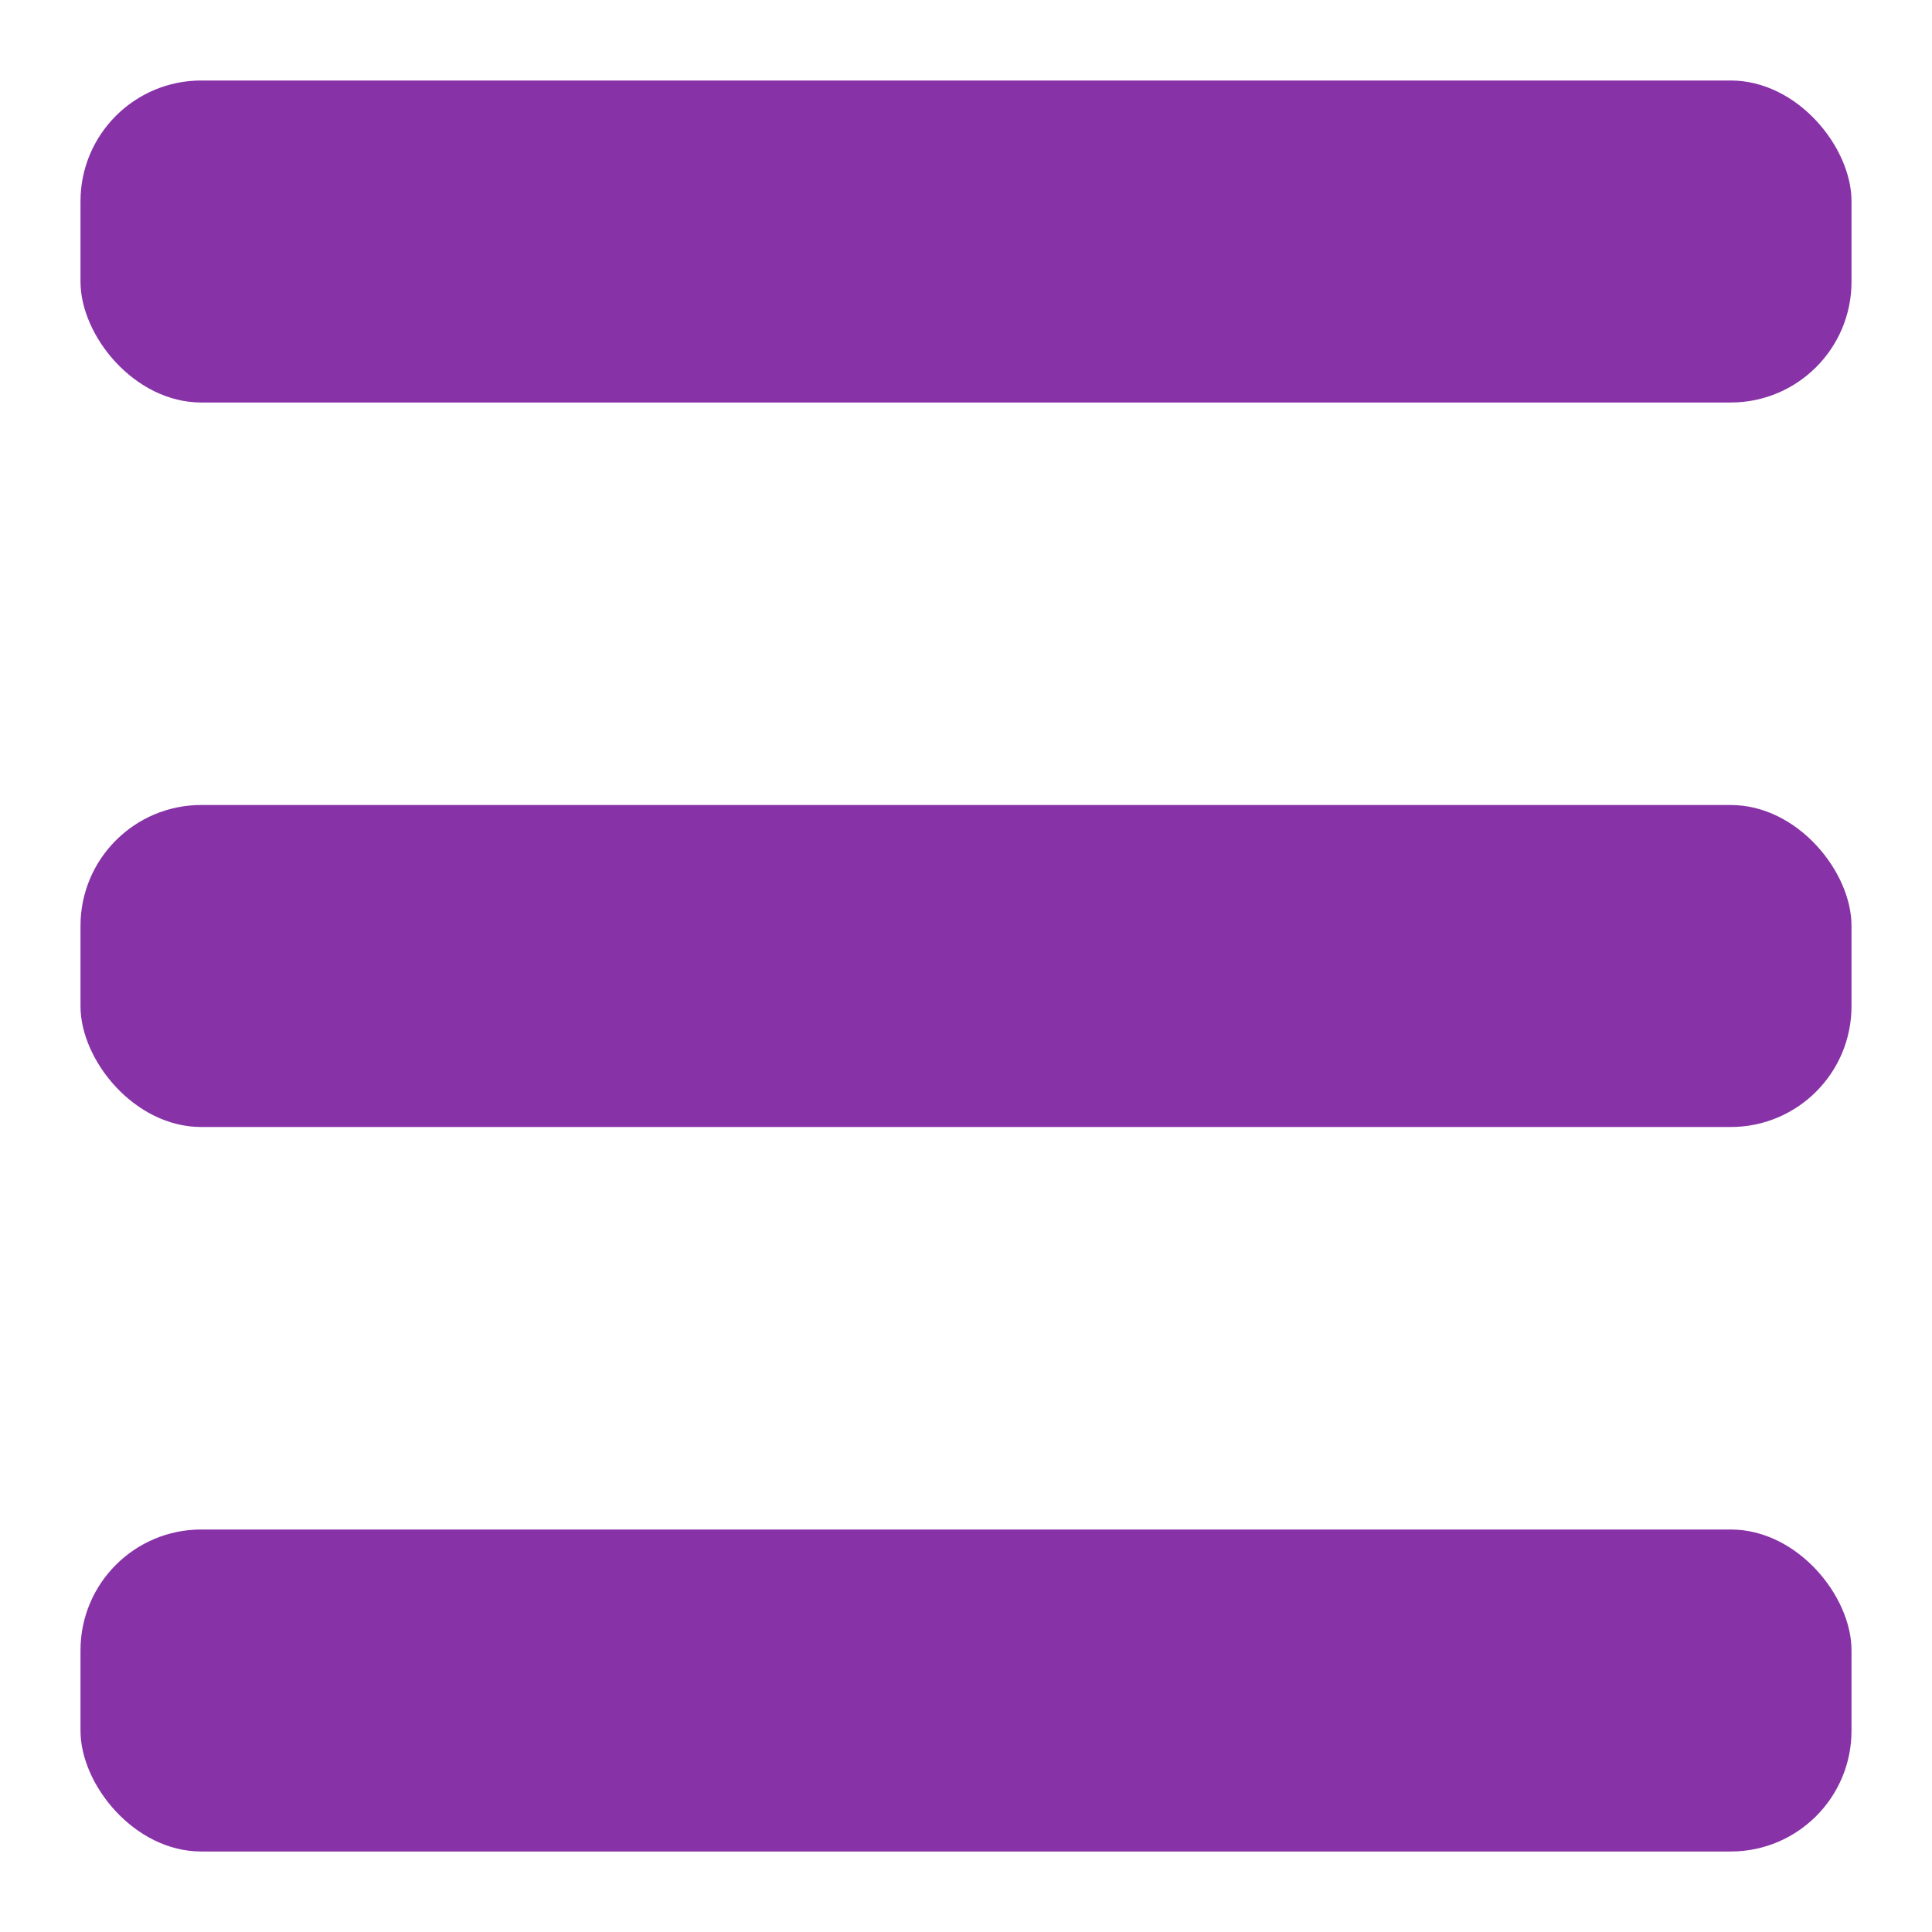 <?xml version="1.0" encoding="UTF-8" standalone="no"?>
<svg width="24" height="24" viewBox="0 0 24 24" xmlns="http://www.w3.org/2000/svg">
   <g fill="#8832a8">
      <rect width="22" height="4" x="1" y="1" rx="1.5" ry="1.5" />
      <rect width="22" height="4" x="1" y="10" rx="1.5" ry="1.5" />
      <rect width="22" height="4" x="1" y="19" rx="1.5" ry="1.5" />
   </g>
</svg>